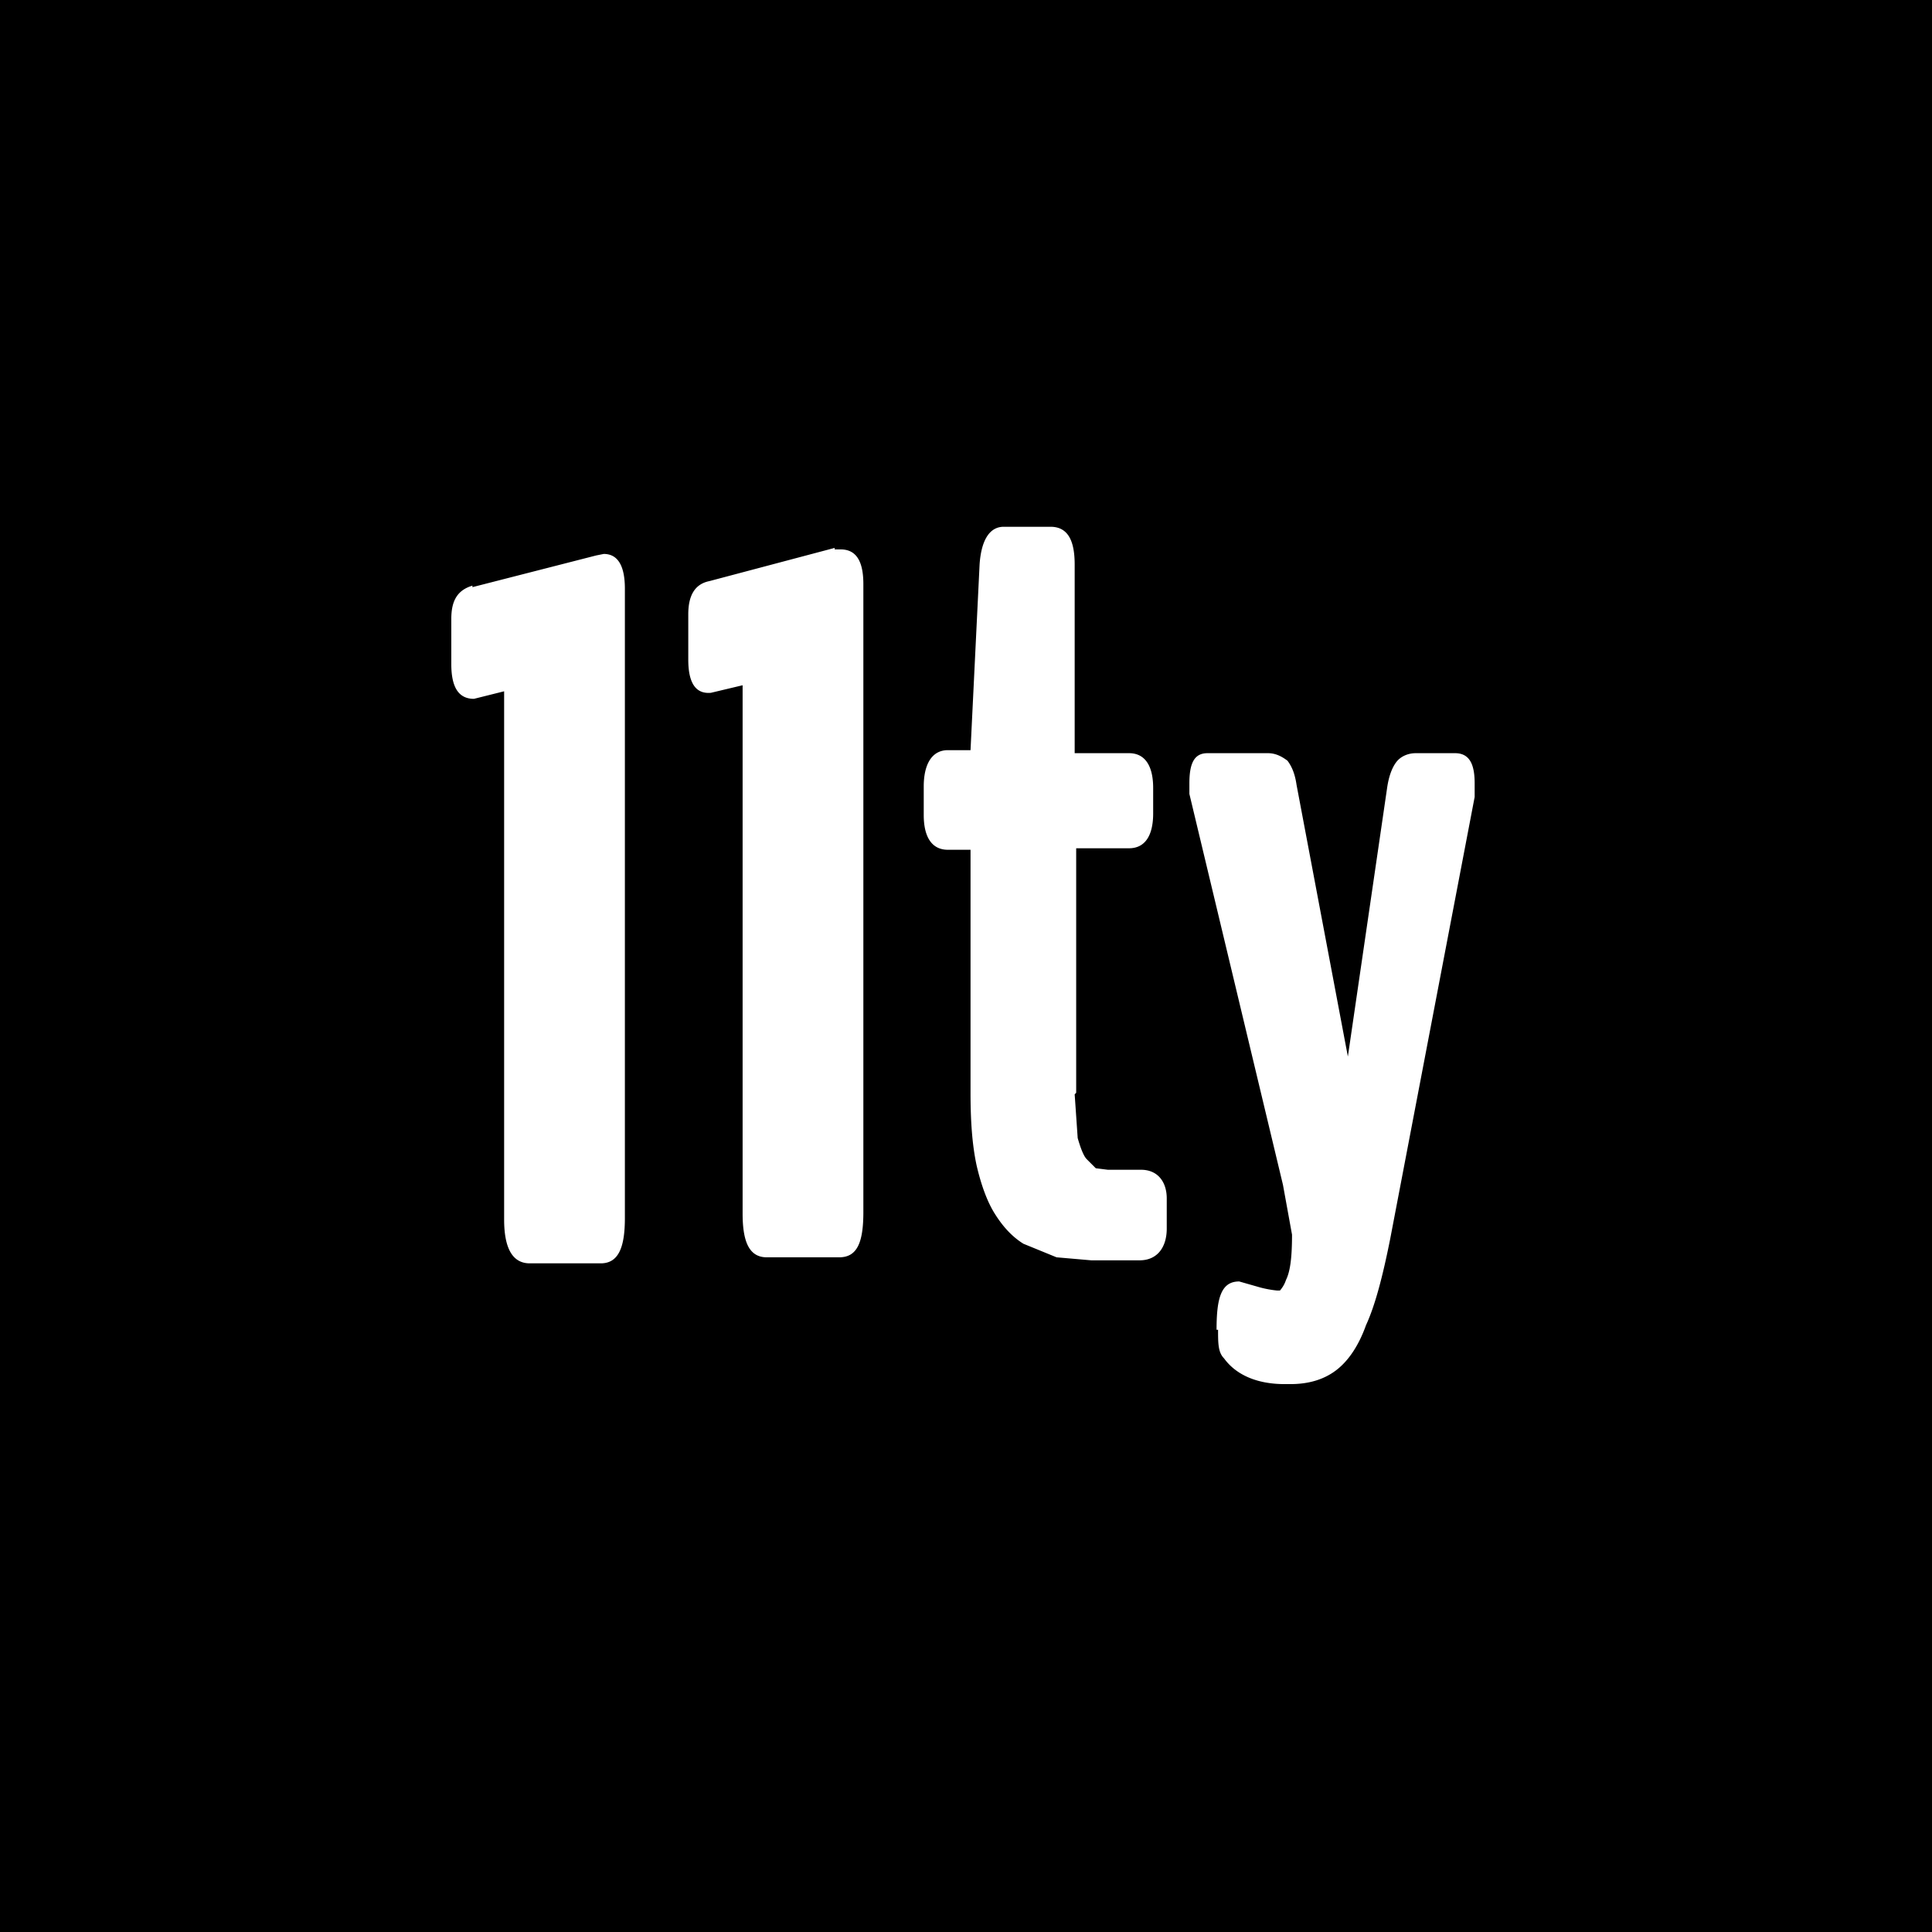 <svg xmlns="http://www.w3.org/2000/svg" viewBox="0 0 128 128"><path d="M0 0h128v128H0V0zm55.3 36.3L47 38.5c-1 .2-1.4 1-1.4 2.2v3c0 1.4.4 2.3 1.5 2.2l2.1-.5v35c0 1.8.4 2.9 1.6 2.9h4.8c1.2 0 1.6-1 1.6-3V38.7c0-1.4-.4-2.3-1.5-2.3h-.4zm16 36.1V56.2h3.5c1.1 0 1.6-.9 1.6-2.3v-1.7c0-1.4-.5-2.3-1.6-2.3h-3.6V37.4c0-1.5-.4-2.5-1.6-2.5h-3.1c-1 0-1.5 1-1.6 2.5l-.6 12.3h-1.5c-1.1 0-1.6 1-1.6 2.4V54c0 1.4.5 2.3 1.6 2.3h1.5v16.1c0 1.8.1 3.4.4 4.8.3 1.3.7 2.4 1.2 3.2.5.8 1.1 1.5 1.9 2l2.2.9 2.3.2h3.2c1.2 0 1.8-.9 1.8-2.1v-2c0-1.1-.6-1.9-1.7-1.9h-2.2l-.8-.1-.6-.6c-.2-.2-.4-.7-.6-1.4l-.2-2.9zm9.4 15.7c0 .9 0 1.5.4 1.9.8 1.1 2.2 1.7 4 1.7h.4c1.2 0 2.2-.3 3-.9.8-.6 1.5-1.6 2-3 .6-1.3 1.1-3.2 1.6-5.7l5.6-29.3v-.9c0-1.2-.3-2-1.3-2h-2.6c-.5 0-1 .2-1.3.6-.3.4-.5 1-.6 1.7L89.3 70l-3.4-18c-.1-.7-.3-1.2-.6-1.6-.4-.3-.8-.5-1.3-.5H80c-.9 0-1.2.7-1.2 2v.7l6.2 25.9.6 3.3c0 1.4-.1 2.4-.4 3a2 2 0 01-.4.7h-.2a7 7 0 01-1.1-.2l-1.4-.4c-1.2 0-1.5 1.1-1.5 3.2zM31.3 38.8c-1 .3-1.4 1-1.4 2.2v3c0 1.4.4 2.3 1.5 2.3l2-.5v35c0 1.8.5 2.9 1.7 2.9h4.7c1.2 0 1.6-1.1 1.6-3V39c0-1.4-.4-2.3-1.4-2.3l-.5.1-8.2 2.1z" fill="#000"/></svg>
